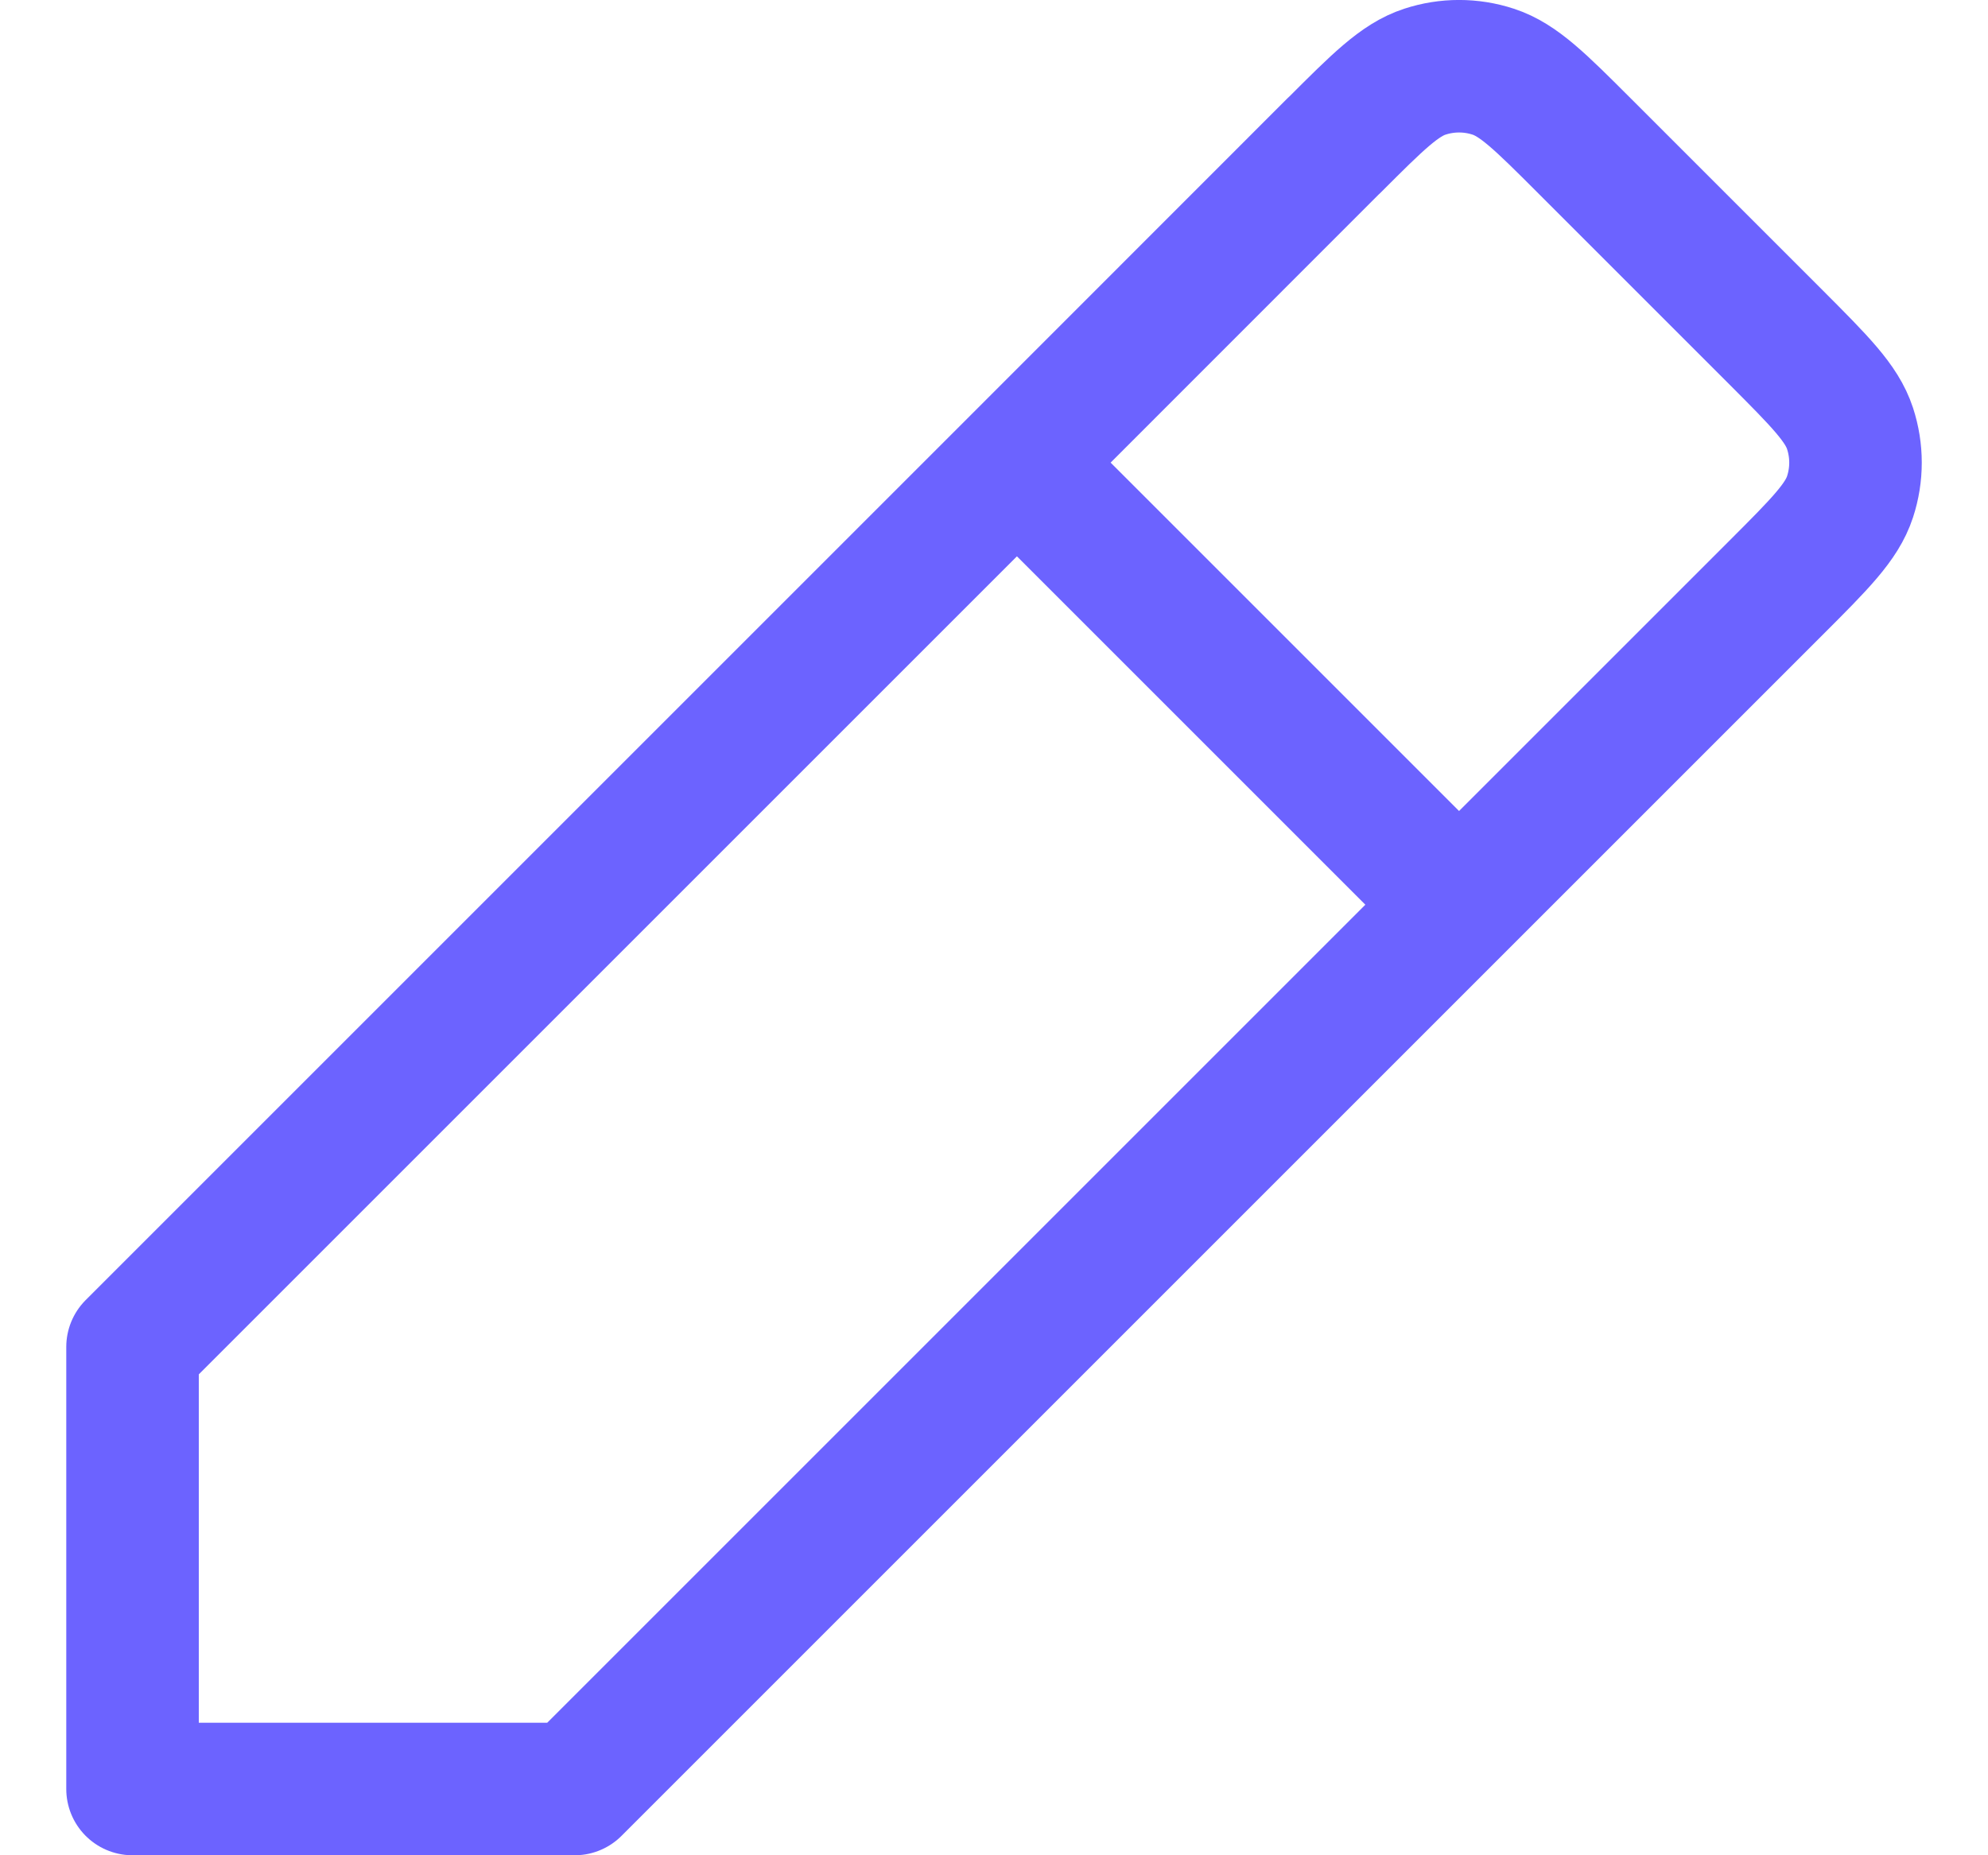 <svg width="15" height="14" viewBox="0 0 15 14" fill="none" xmlns="http://www.w3.org/2000/svg">
<g clip-path="url(#clip0_2434_22)">
<path d="M7.673 3.491L1 10.164V13.5H4.336L11.009 6.827M7.673 3.491L10.065 1.098L10.067 1.097C10.396 0.768 10.561 0.603 10.751 0.541C10.919 0.486 11.099 0.486 11.267 0.541C11.457 0.603 11.622 0.767 11.951 1.096L13.402 2.547C13.732 2.878 13.897 3.043 13.959 3.233C14.014 3.401 14.014 3.581 13.959 3.749C13.897 3.939 13.732 4.104 13.402 4.434L11.009 6.827M7.673 3.491L11.009 6.827" stroke="#6C63FF" stroke-linecap="round" stroke-linejoin="round"/>
</g>
<defs>
<clipPath id="clip0_2434_22">
<rect width="15" height="14" fill="white"/>
</clipPath>
</defs>
</svg>
